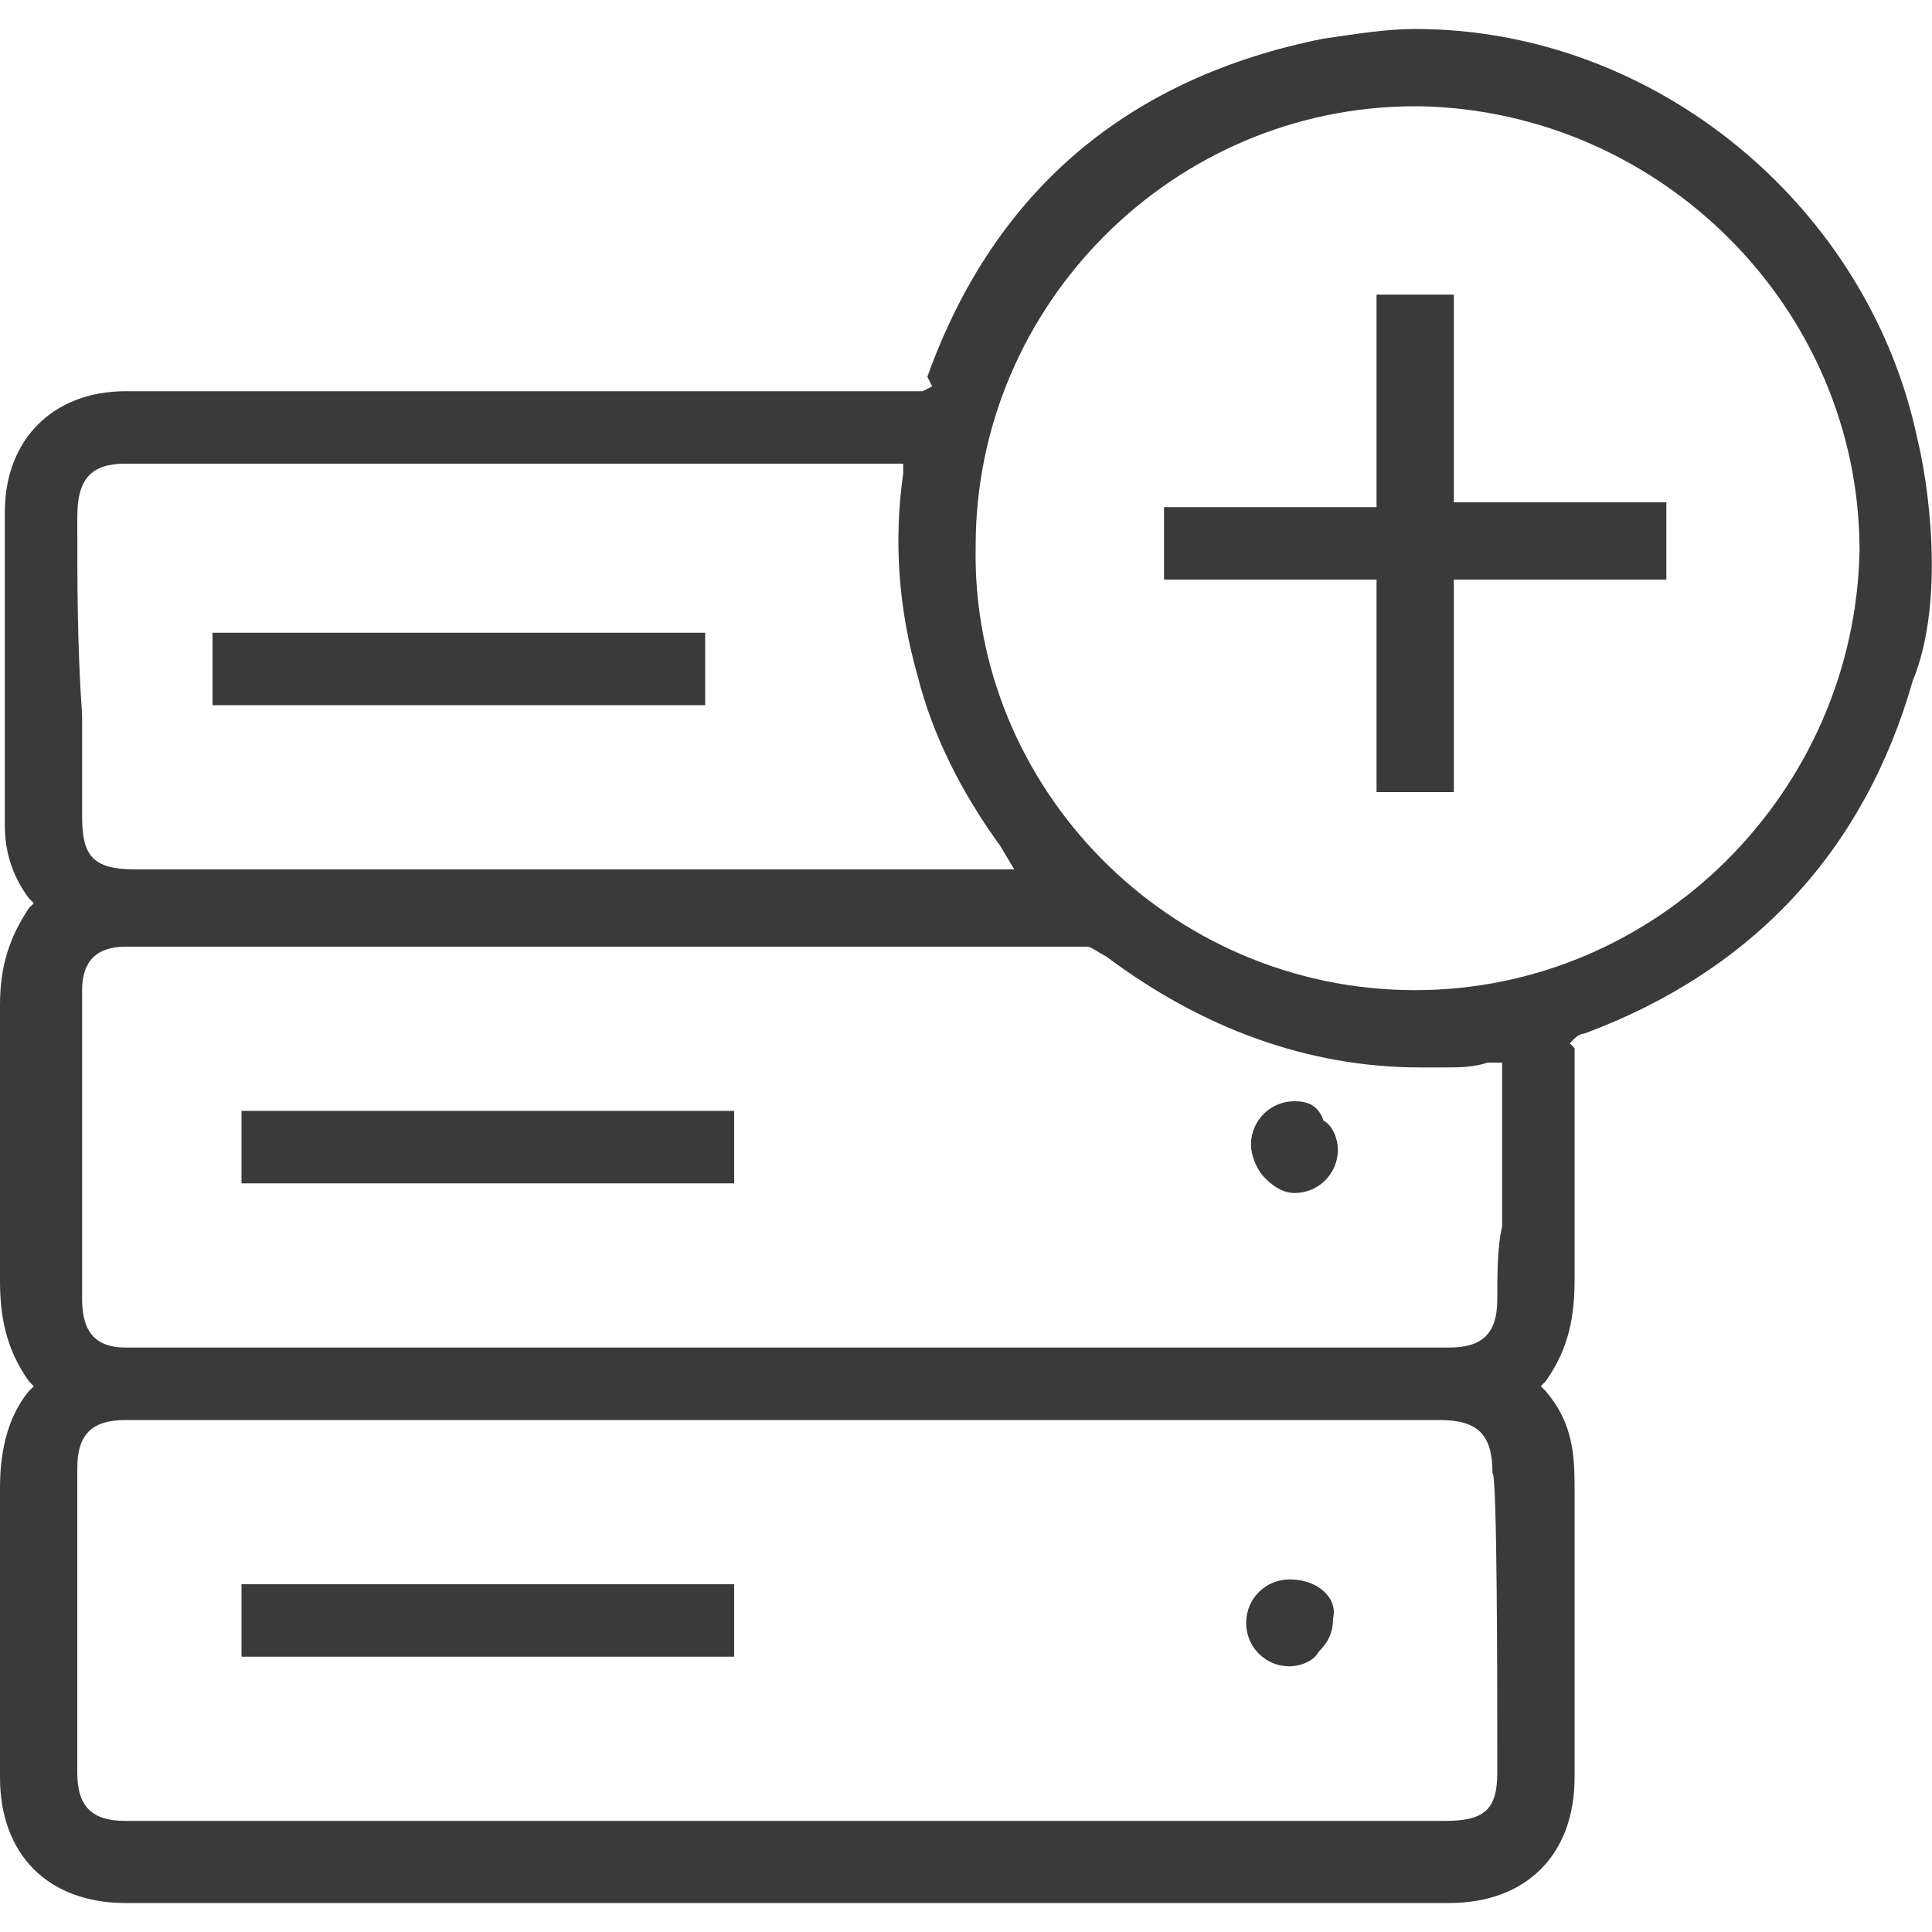 <?xml version="1.0" encoding="utf-8"?>
<!-- Generator: Adobe Illustrator 23.0.1, SVG Export Plug-In . SVG Version: 6.00 Build 0)  -->
<svg version="1.1" id="Capa_1" xmlns="http://www.w3.org/2000/svg" xmlns:xlink="http://www.w3.org/1999/xlink" x="0px" y="0px"
	 viewBox="0 0 40 40" style="enable-background:new 0 0 40 40;" xml:space="preserve">
<style type="text/css">
	.st0{fill:#3A3A3A;}
</style>
<g>
	<path class="st0" d="M39.7,9.1c-1-4.8-5.4-8.5-10.4-8.5c-0.6,0-1.2,0.1-1.9,0.2c-4,0.8-6.8,3.1-8.2,7c0,0,0,0,0,0L19.3,8l-0.2,0.1
		c0,0-0.1,0-0.2,0c-0.9,0-1.9,0-2.8,0l-13.5,0c-1.5,0-2.5,1-2.5,2.5c0,1,0,2,0,3.1v0.4c0,1,0,2,0,3c0,0.6,0.2,1.1,0.5,1.5l0.1,0.1
		l-0.1,0.1C0.2,19.4,0,20,0,20.8c0,2,0,3.9,0,5.7c0,0.7,0.1,1.4,0.6,2.1l0.1,0.1l-0.1,0.1c-0.5,0.6-0.6,1.4-0.6,2c0,1.4,0,2.8,0,4.1
		l0,1.9c0,1.6,1,2.6,2.6,2.6l13.7,0l13.7,0c1.6,0,2.6-1,2.6-2.6l0-1.6c0-1.4,0-2.9,0-4.3c0-0.7,0-1.4-0.6-2.1l-0.1-0.1l0.1-0.1
		c0.5-0.7,0.6-1.4,0.6-2.1c0-0.8,0-1.6,0-2.4v-0.2c0-0.7,0-1.4,0-2.1c0,0,0,0,0-0.1l-0.1-0.1l0.1-0.1c0,0,0.1-0.1,0.2-0.1
		c3.5-1.3,5.8-3.8,6.8-7.3C40.3,12.4,39.9,9.9,39.7,9.1z M1.6,10.7c0-0.8,0.3-1.1,1-1.1c3.7,0,7.3,0,11,0l5.1,0l0,0.2
		c-0.2,1.4-0.1,2.8,0.3,4.2c0.3,1.2,0.9,2.4,1.7,3.5L21,18H2.8c-0.9,0-1.1-0.3-1.1-1.1l0-2.1C1.6,13.4,1.6,12.1,1.6,10.7z M31,36.7
		c0,0.8-0.3,1-1.1,1l-27.3,0c-0.7,0-1-0.3-1-1c0-2.1,0-4.2,0-6.3c0-0.7,0.3-1,1-1l6.8,0h20.4c0.8,0,1.1,0.3,1.1,1.1
		C31,30.5,31,35,31,36.7z M31,26.9c0,0.7-0.3,1-1,1l-27.4,0c-0.6,0-0.9-0.3-0.9-1c0-2.1,0-4.3,0-6.4c0-0.6,0.3-0.9,0.9-0.9l7.4,0
		c4.2,0,8.3,0,12.5,0c0.1,0,0.2,0.1,0.4,0.2c2,1.5,4.2,2.3,6.5,2.3c0.2,0,0.3,0,0.5,0c0.3,0,0.6,0,0.9-0.1l0.3,0l0,3.4
		C31,25.8,31,26.4,31,26.9z M29.3,20.5L29.3,20.5c-5.1,0-9.2-4.2-9.1-9.2c0-5,4.1-9.1,9.1-9.1l0.1,0c5,0.1,9.1,4.2,9.1,9.2
		C38.4,16.4,34.3,20.5,29.3,20.5z"/>
	<polygon class="st0" points="30.1,6.1 28.5,6.1 28.5,10.5 24.1,10.5 24.1,12 28.5,12 28.5,16.4 30.1,16.4 30.1,12 34.5,12 
		34.5,10.4 30.1,10.4 	"/>
	<rect x="5" y="32.8" class="st0" width="10.2" height="1.5"/>
	<path class="st0" d="M26.7,32.7c-0.5,0-0.9,0.4-0.9,0.9c0,0.5,0.4,0.9,0.9,0.9h0c0.2,0,0.5-0.1,0.6-0.3c0.2-0.2,0.3-0.4,0.3-0.7
		C27.7,33.1,27.3,32.7,26.7,32.7z"/>
	<rect x="5" y="23" class="st0" width="10.2" height="1.5"/>
	<path class="st0" d="M26.8,22.8c-0.5,0-0.9,0.4-0.9,0.9c0,0.2,0.1,0.5,0.3,0.7c0.2,0.2,0.4,0.3,0.6,0.3h0c0.5,0,0.9-0.4,0.9-0.9
		c0-0.2-0.1-0.5-0.3-0.6C27.3,22.9,27.1,22.8,26.8,22.8z"/>
	<rect x="4.4" y="13.1" class="st0" width="10.2" height="1.5"/>
</g>
</svg>

